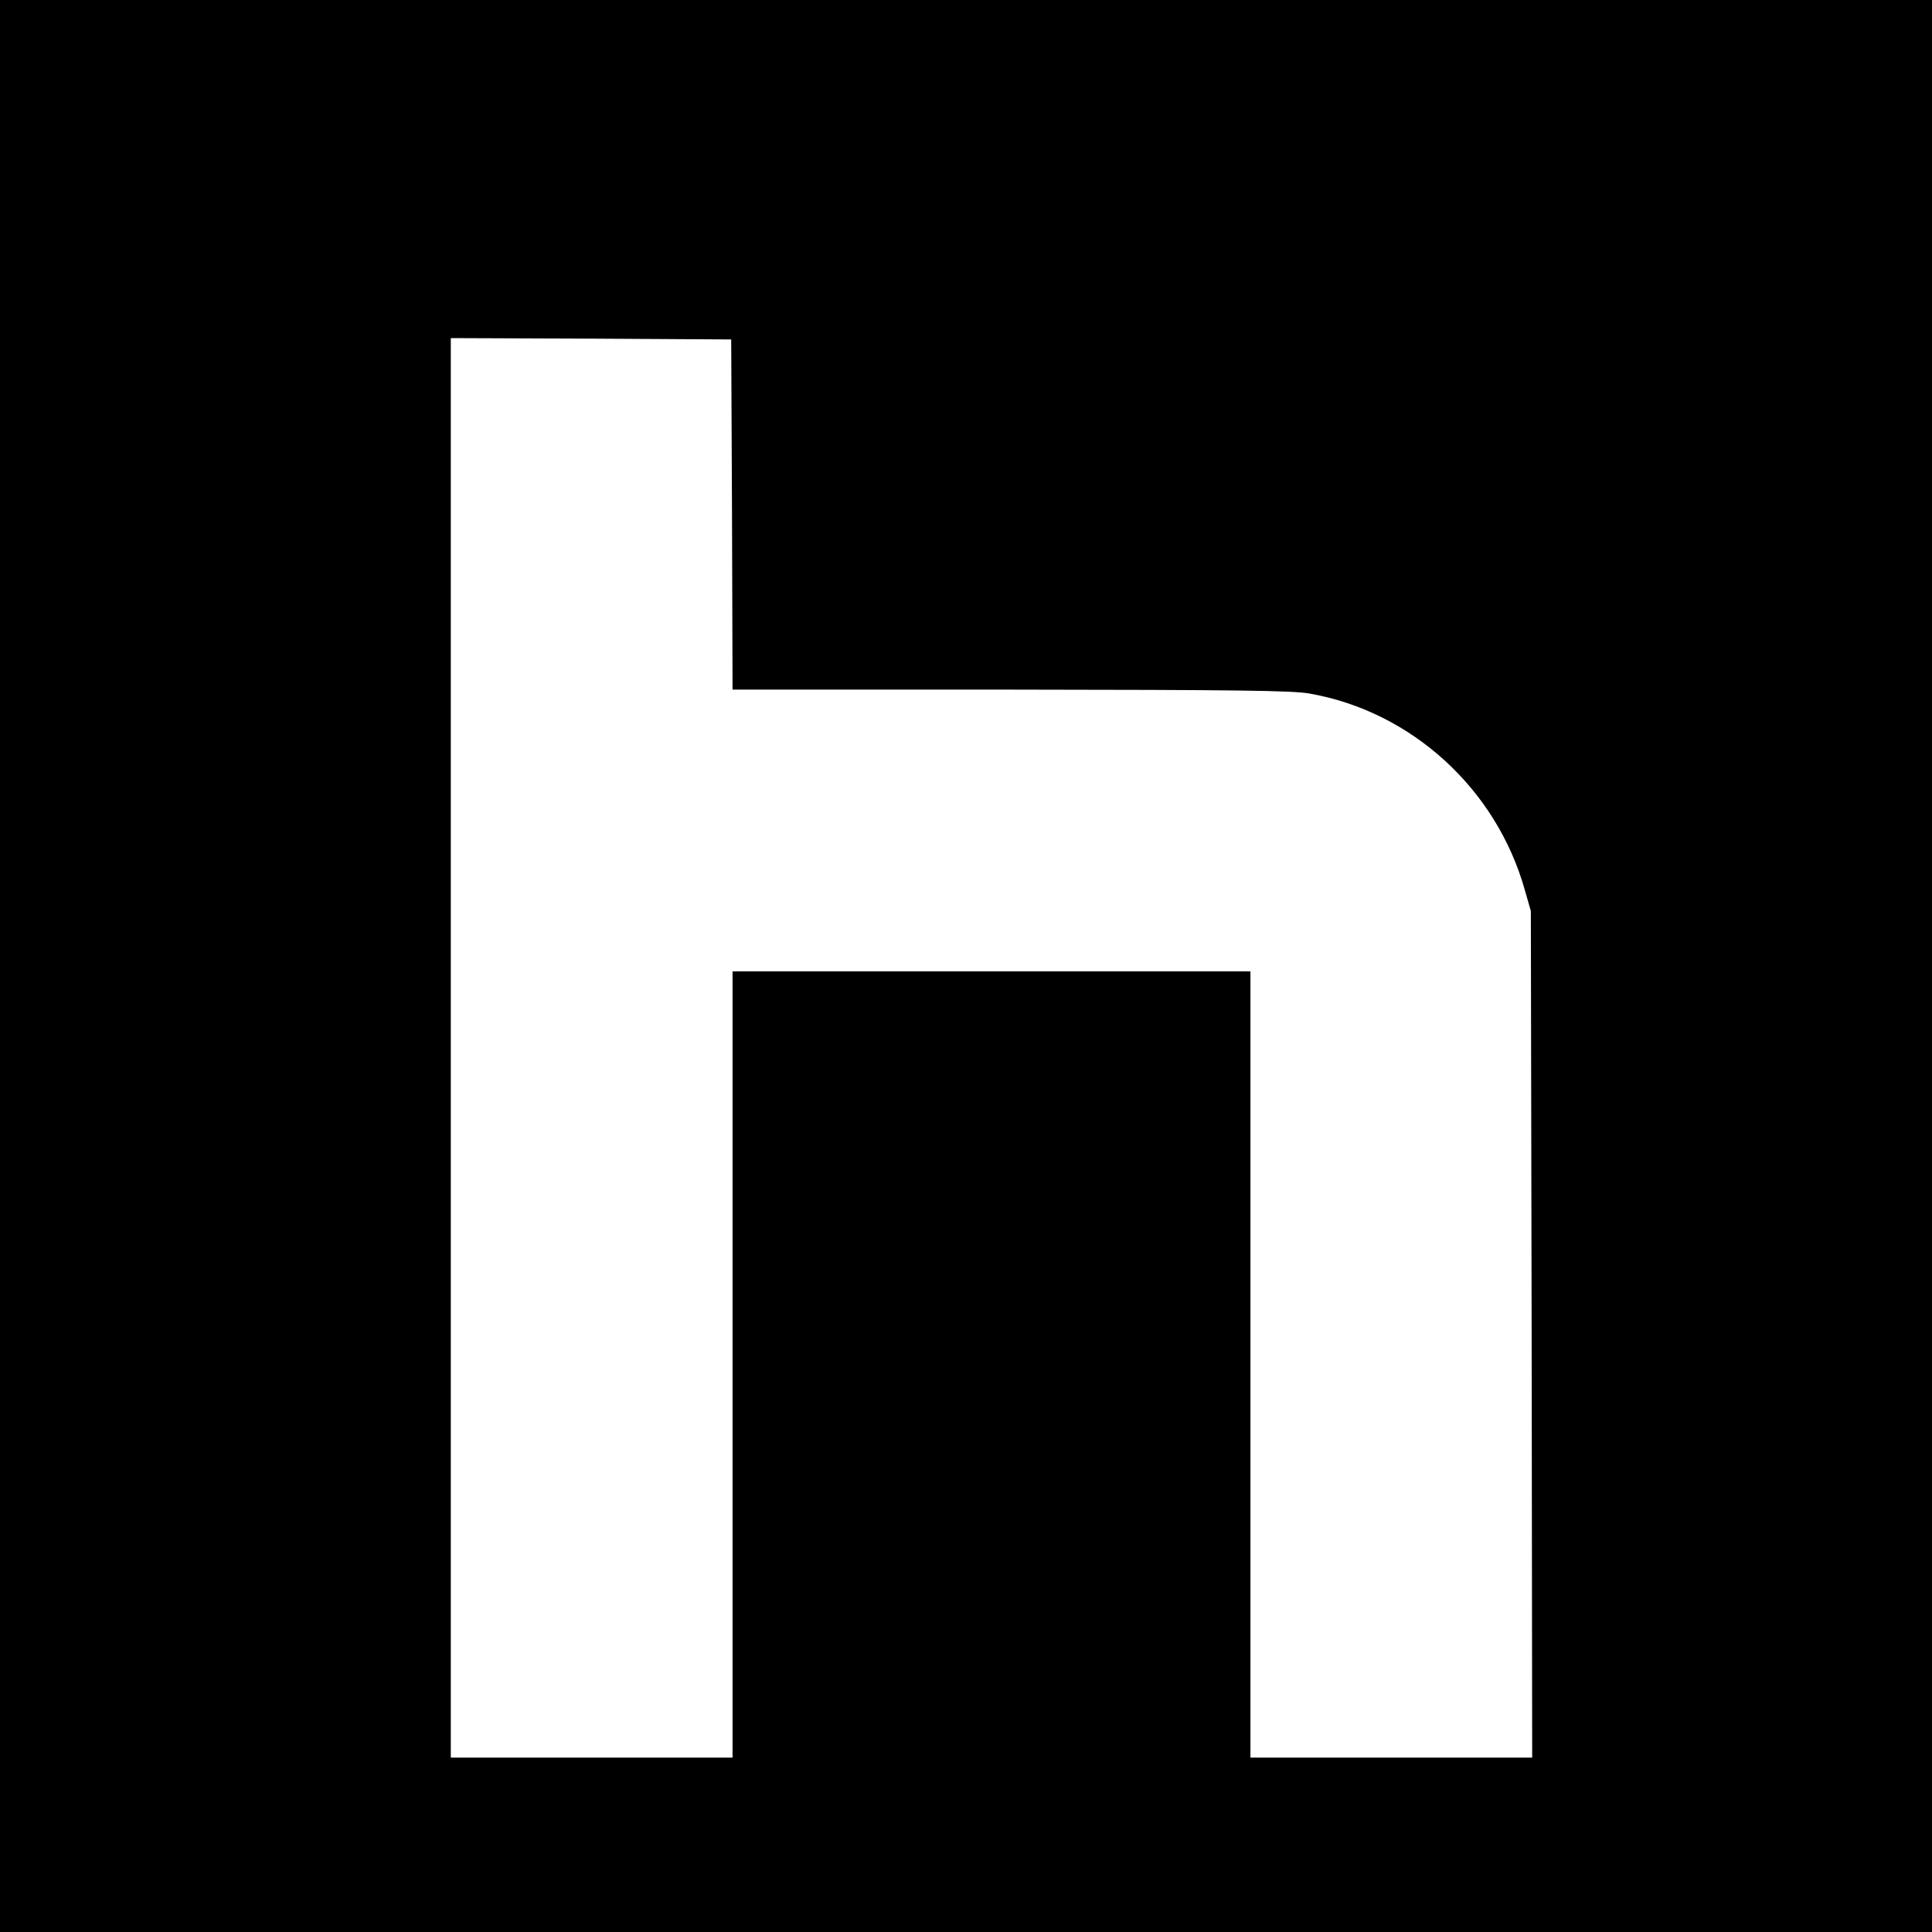 <?xml version="1.0" standalone="no"?>
<!DOCTYPE svg PUBLIC "-//W3C//DTD SVG 20010904//EN"
 "http://www.w3.org/TR/2001/REC-SVG-20010904/DTD/svg10.dtd">
<svg version="1.0" xmlns="http://www.w3.org/2000/svg"
 width="720pt" height="720pt" viewBox="0 0 720 720"
 preserveAspectRatio="xMidYMid meet">

<g transform="translate(0,720) scale(0.1,-0.1)"
fill="#000000" stroke="none">
<path d="M0 3600 l0 -3600 3600 0 3600 0 0 3600 0 3600 -3600 0 -3600 0 0
-3600z m2728 1683 l2 -653 1038 0 c837 -1 1052 -3 1114 -15 379 -67 694 -355
800 -730 l23 -80 3 -1577 2 -1578 -525 0 -525 0 0 1465 0 1465 -965 0 -965 0
0 -1465 0 -1465 -525 0 -525 0 0 2645 0 2645 523 -2 522 -3 3 -652z"/>
</g>
</svg>
